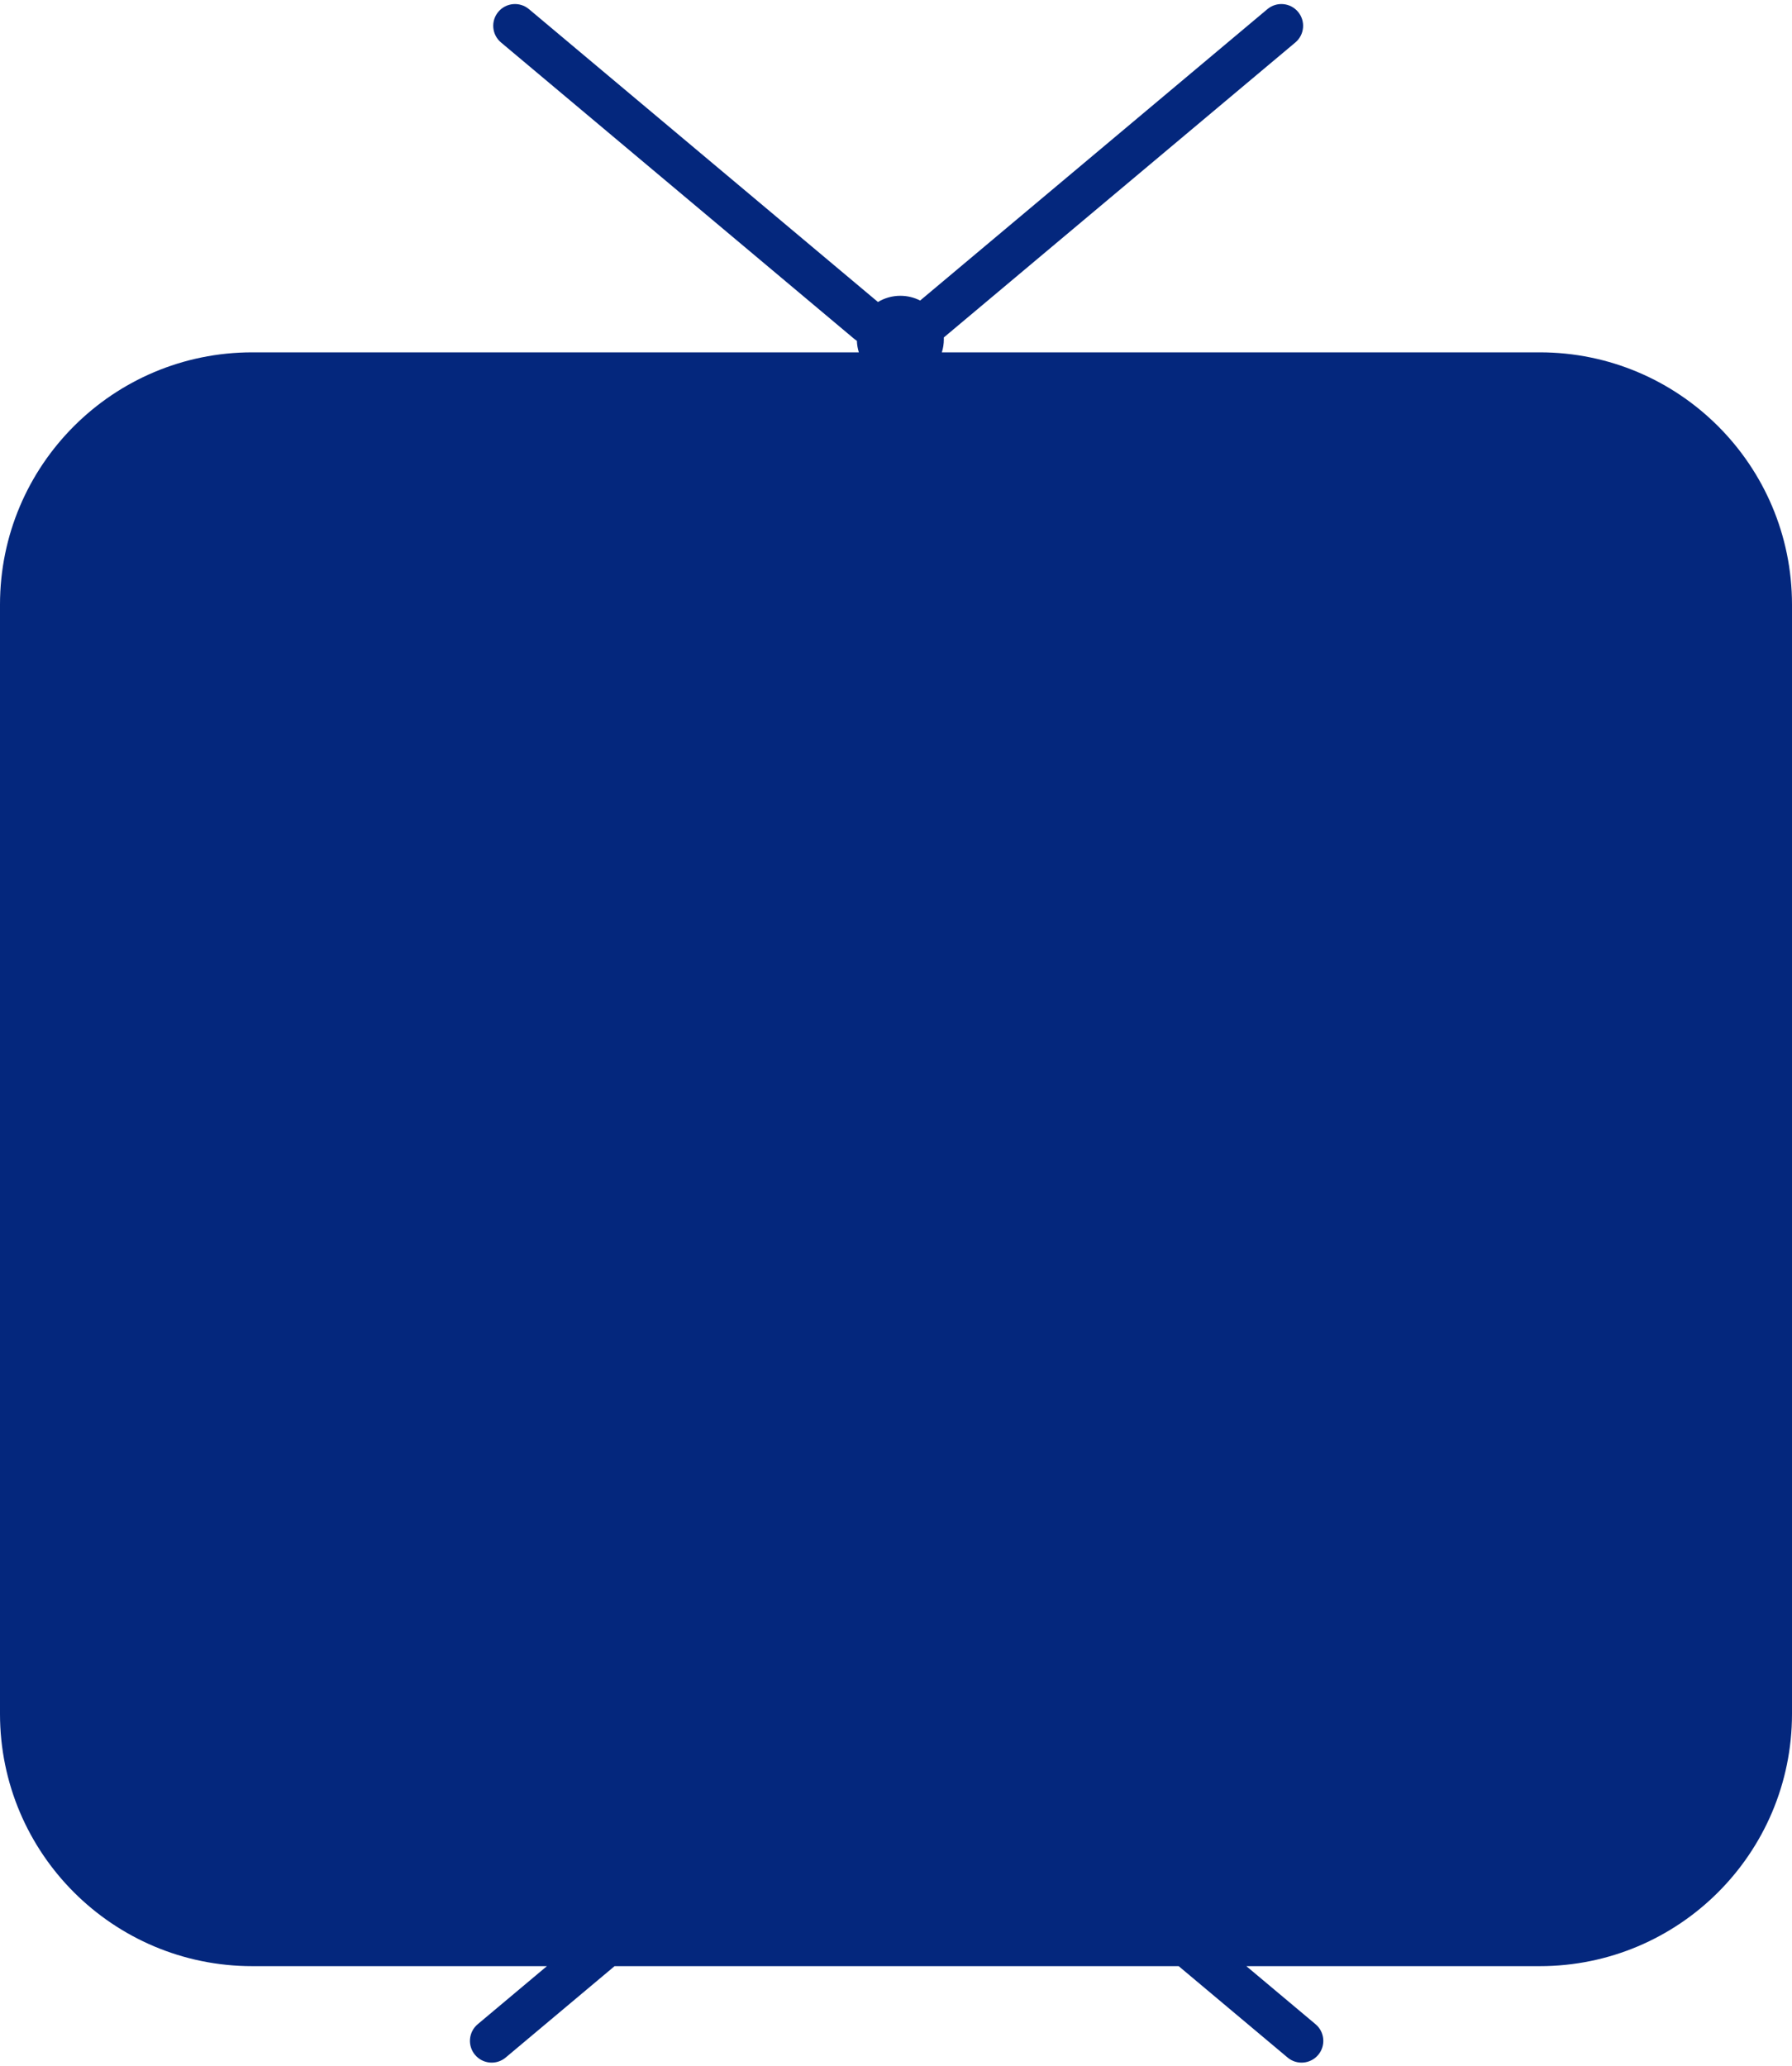 <svg width="412" height="475" viewBox="0 0 412 475" fill="none" xmlns="http://www.w3.org/2000/svg">
<path fill-rule="evenodd" clip-rule="evenodd" d="M114.569 2.718C112.794 4.834 113.07 7.987 115.186 9.762L196.386 77.898C196.584 78.064 196.792 78.212 197.006 78.343C197.037 79.266 197.193 80.157 197.458 81H58C25.968 81 0 106.967 0 139V394C0 426.033 25.968 452 58 452H125.739L109.83 465.349C107.715 467.124 107.439 470.278 109.214 472.394C110.989 474.509 114.143 474.785 116.258 473.01L141.297 452H270.992L296.031 473.01C298.146 474.785 301.3 474.509 303.075 472.394C304.85 470.278 304.574 467.124 302.459 465.349L286.55 452H354C386.033 452 412 426.033 412 394V139C412 106.967 386.033 81 354 81H216.542C216.84 80.053 217 79.045 217 78C217 77.86 216.997 77.72 216.991 77.581L297.814 9.762C299.93 7.987 300.206 4.834 298.431 2.718C296.656 0.603 293.502 0.327 291.386 2.102L211.55 69.093C210.185 68.394 208.639 68 207 68C205.116 68 203.353 68.521 201.849 69.427L121.614 2.102C119.498 0.327 116.344 0.603 114.569 2.718Z" fill="url(#paint0_linear_0_50)"/>
<defs>
<linearGradient id="paint0_linear_0_50" x1="462.537" y1="237.136" x2="145.161" y2="-40.754" gradientUnits="userSpaceOnUse">
<stop stop-color="#04277D"/>
</linearGradient>
</defs>
</svg>
